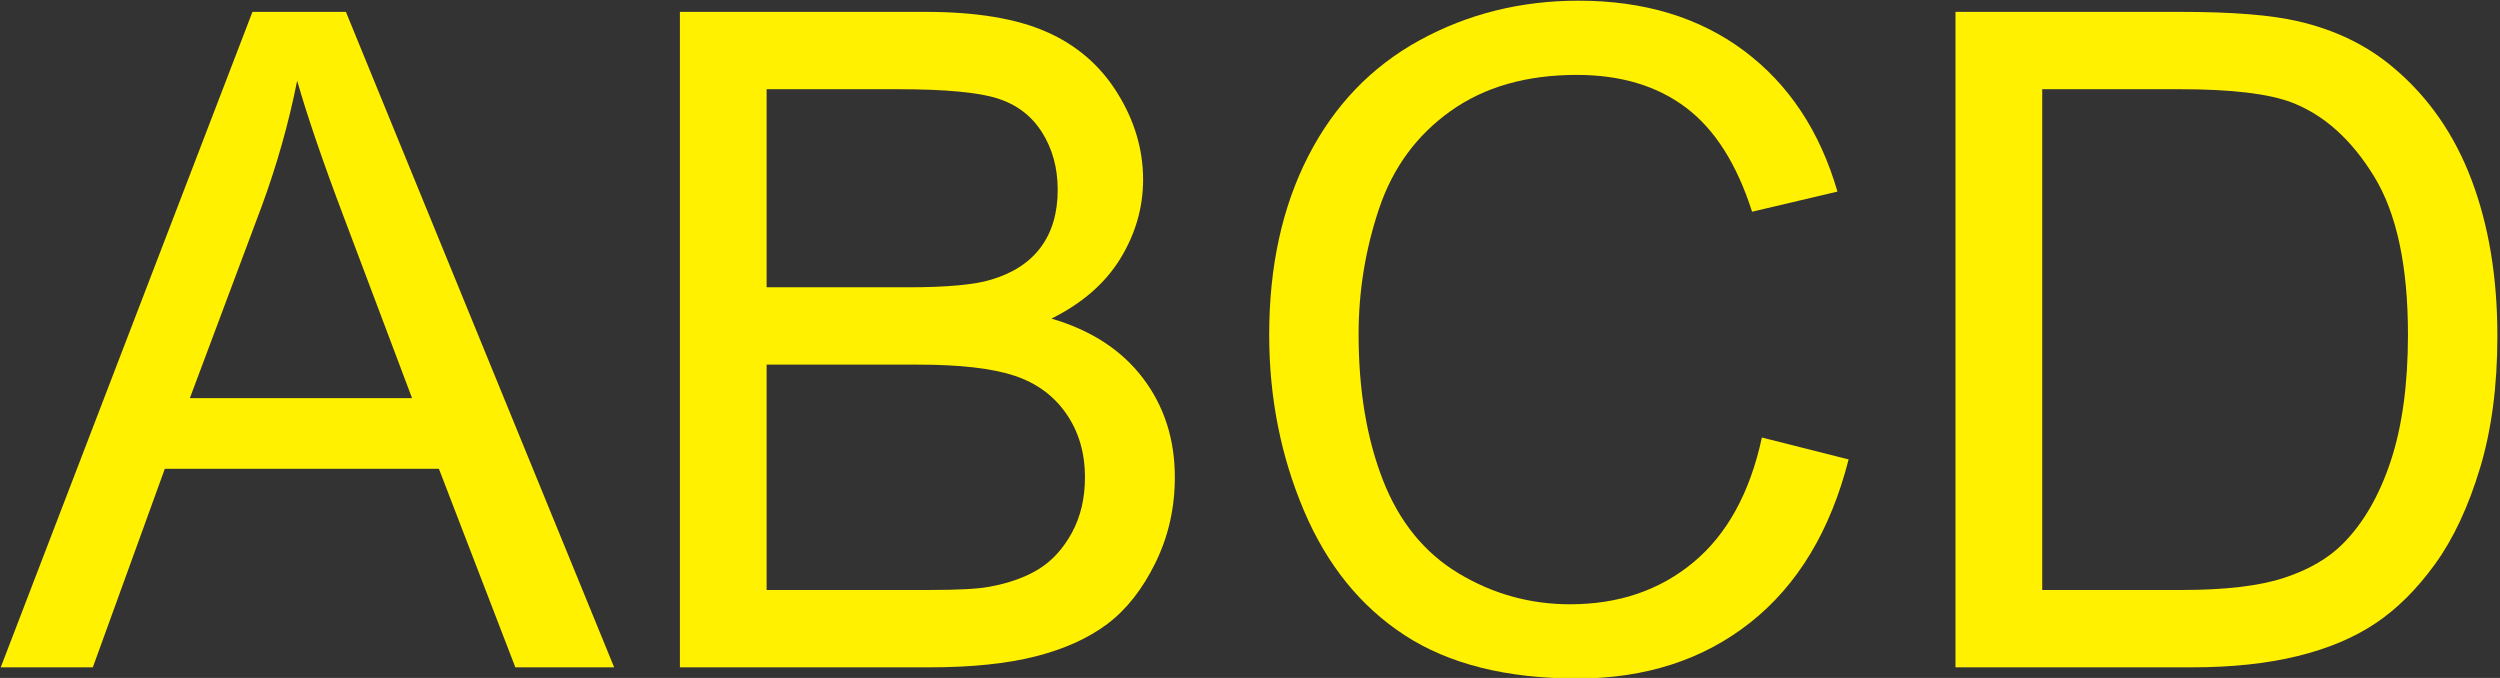 <?xml version="1.0" encoding="UTF-8" standalone="no"?>
<!DOCTYPE svg PUBLIC "-//W3C//DTD SVG 1.1//EN" "http://www.w3.org/Graphics/SVG/1.1/DTD/svg11.dtd">
<svg width="100%" height="100%" viewBox="0 0 1475 400" version="1.1" xmlns="http://www.w3.org/2000/svg" xmlns:xlink="http://www.w3.org/1999/xlink" xml:space="preserve" xmlns:serif="http://www.serif.com/" style="fill-rule:evenodd;clip-rule:evenodd;stroke-linejoin:round;stroke-miterlimit:2;">
    <rect x="0" y="0" width="1475" height="400" fill="#333333" stroke="none"/>
    <g transform="matrix(1,0,0,1,-107.217,-492.618)">
        <g id="ABCD.svg" transform="matrix(4.167,0,0,4.167,844.717,692.618)">
            <g transform="matrix(1,0,0,1,-177,-48)">
                <g transform="matrix(1,0,0,1,-181.34,-258.615)">
                    <g transform="matrix(2.593,0,0,2.593,-683.715,-481.275)">
                        <path d="M333.657,321.782L347.402,285.991L352.505,285.991L367.153,321.782L361.757,321.782L357.583,310.942L342.617,310.942L338.686,321.782L333.657,321.782ZM343.984,307.084L356.118,307.084L352.382,297.172C351.243,294.161 350.397,291.687 349.843,289.75C349.388,292.045 348.745,294.324 347.915,296.586L343.984,307.084Z" style="fill:rgb(255,241,0);fill-rule:nonzero;"/>
                    </g>
                    <g transform="matrix(2.593,0,0,2.593,-683.715,-481.275)">
                        <path d="M370.742,321.782L370.742,285.991L384.17,285.991C386.904,285.991 389.097,286.353 390.749,287.077C392.401,287.801 393.695,288.916 394.631,290.422C395.567,291.927 396.035,293.502 396.035,295.146C396.035,296.676 395.62,298.116 394.79,299.467C393.96,300.818 392.706,301.909 391.03,302.739C393.195,303.374 394.859,304.456 396.023,305.986C397.186,307.516 397.768,309.322 397.768,311.406C397.768,313.082 397.414,314.641 396.706,316.081C395.998,317.521 395.123,318.632 394.082,319.414C393.04,320.195 391.734,320.785 390.163,321.184C388.593,321.582 386.668,321.782 384.389,321.782L370.742,321.782ZM375.478,301.03L383.217,301.03C385.317,301.03 386.823,300.891 387.734,300.615C388.938,300.257 389.846,299.663 390.456,298.833C391.067,298.002 391.372,296.961 391.372,295.708C391.372,294.519 391.087,293.474 390.517,292.57C389.948,291.667 389.134,291.048 388.076,290.715C387.018,290.381 385.203,290.214 382.631,290.214L375.478,290.214L375.478,301.03ZM375.478,317.558L384.389,317.558C385.919,317.558 386.993,317.501 387.612,317.387C388.702,317.192 389.614,316.866 390.346,316.411C391.079,315.955 391.681,315.292 392.153,314.421C392.625,313.55 392.861,312.545 392.861,311.406C392.861,310.071 392.519,308.911 391.836,307.927C391.152,306.942 390.204,306.25 388.991,305.852C387.779,305.453 386.033,305.253 383.755,305.253L375.478,305.253L375.478,317.558Z" style="fill:rgb(255,241,0);fill-rule:nonzero;"/>
                    </g>
                    <g transform="matrix(2.593,0,0,2.593,-683.715,-481.275)">
                        <path d="M429.824,309.233L434.56,310.429C433.567,314.319 431.781,317.285 429.201,319.328C426.622,321.371 423.468,322.392 419.741,322.392C415.883,322.392 412.746,321.607 410.329,320.036C407.912,318.465 406.073,316.191 404.812,313.212C403.55,310.234 402.92,307.036 402.92,303.618C402.92,299.89 403.632,296.639 405.056,293.864C406.48,291.089 408.506,288.981 411.135,287.541C413.763,286.101 416.657,285.38 419.814,285.38C423.395,285.38 426.406,286.292 428.847,288.115C431.289,289.938 432.99,292.501 433.95,295.805L429.287,296.904C428.457,294.3 427.252,292.403 425.673,291.215C424.095,290.027 422.109,289.433 419.716,289.433C416.966,289.433 414.667,290.092 412.819,291.411C410.972,292.729 409.674,294.499 408.925,296.721C408.177,298.942 407.802,301.233 407.802,303.593C407.802,306.637 408.246,309.294 409.133,311.564C410.02,313.835 411.399,315.532 413.271,316.655C415.143,317.778 417.169,318.339 419.35,318.339C422.003,318.339 424.249,317.574 426.088,316.044C427.928,314.514 429.173,312.244 429.824,309.233Z" style="fill:rgb(255,241,0);fill-rule:nonzero;"/>
                    </g>
                    <g transform="matrix(2.593,0,0,2.593,-683.715,-481.275)">
                        <path d="M440.395,321.782L440.395,285.991L452.724,285.991C455.507,285.991 457.631,286.162 459.096,286.503C461.147,286.975 462.897,287.83 464.345,289.067C466.233,290.662 467.645,292.701 468.581,295.183C469.517,297.665 469.985,300.501 469.985,303.691C469.985,306.409 469.668,308.818 469.033,310.917C468.398,313.017 467.584,314.755 466.591,316.13C465.599,317.505 464.512,318.588 463.332,319.377C462.152,320.166 460.728,320.764 459.06,321.171C457.391,321.578 455.475,321.782 453.31,321.782L440.395,321.782ZM445.131,317.558L452.773,317.558C455.133,317.558 456.984,317.338 458.327,316.899C459.67,316.459 460.74,315.841 461.538,315.043C462.661,313.92 463.536,312.411 464.162,310.515C464.789,308.618 465.102,306.319 465.102,303.618C465.102,299.874 464.488,296.997 463.259,294.987C462.03,292.977 460.537,291.63 458.779,290.947C457.509,290.458 455.467,290.214 452.651,290.214L445.131,290.214L445.131,317.558Z" style="fill:rgb(255,241,0);fill-rule:nonzero;"/>
                    </g>
                </g>
            </g>
        </g>
    </g>
</svg>
